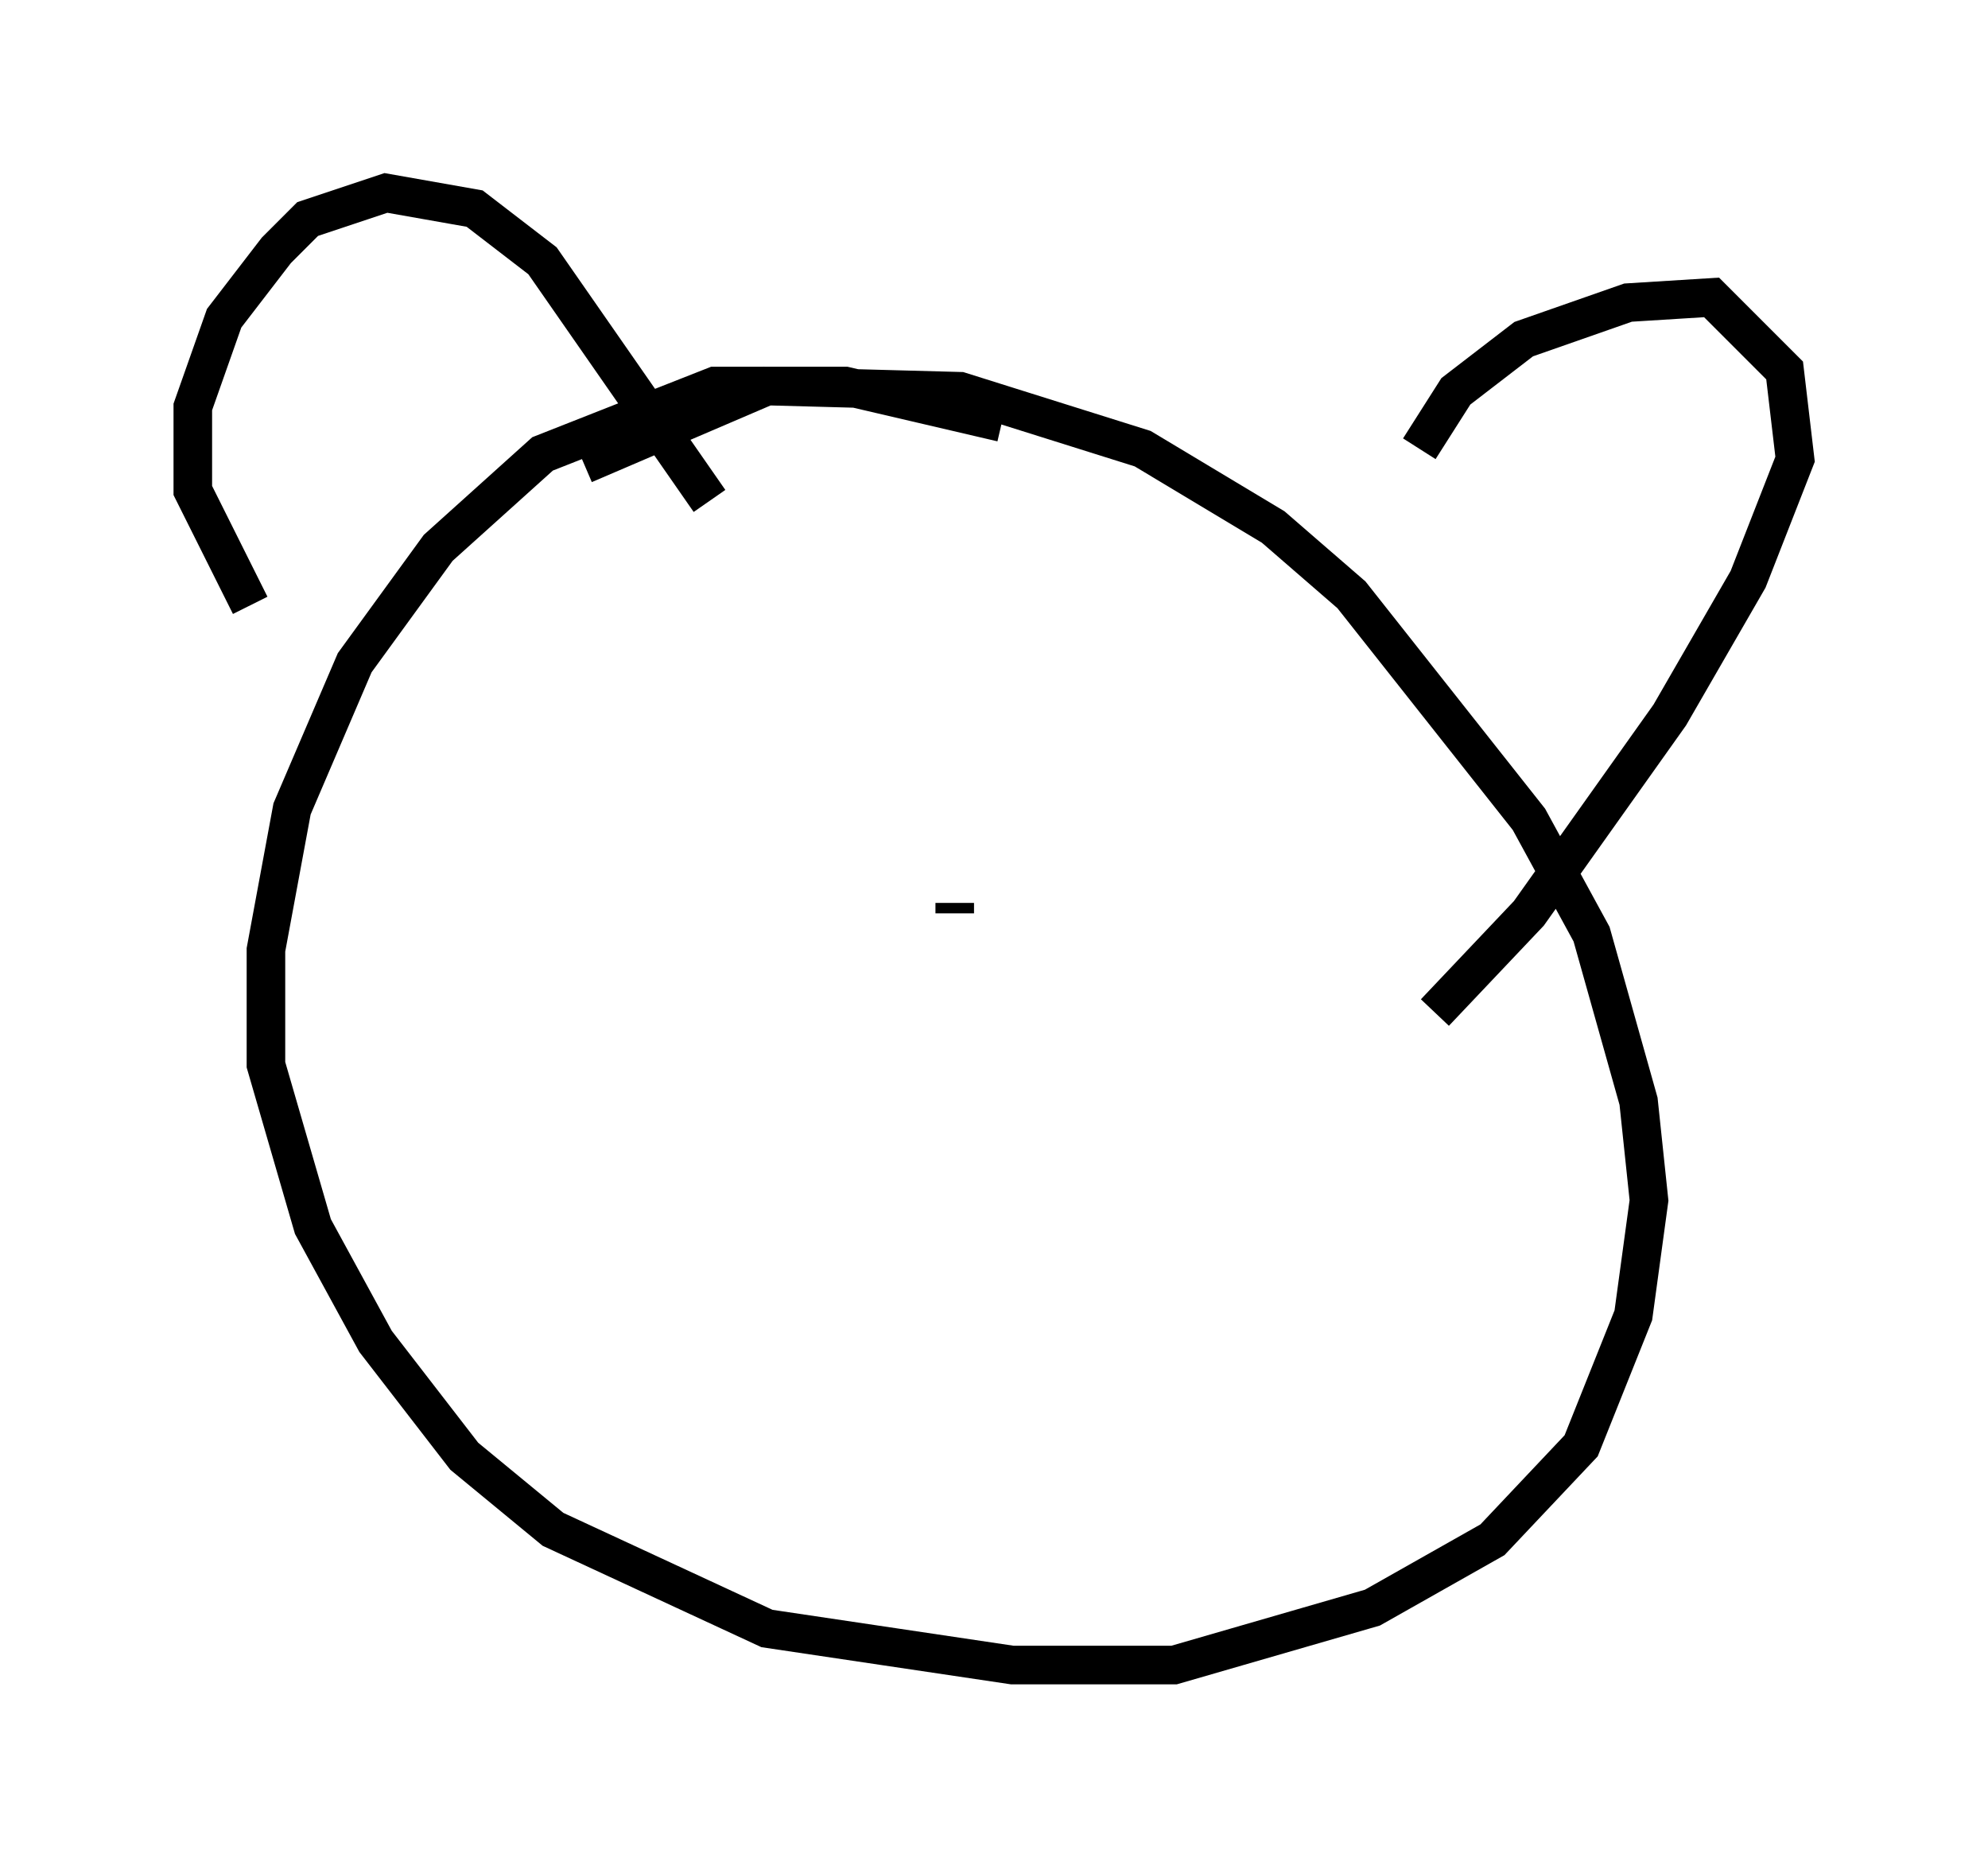 <?xml version="1.0" encoding="utf-8" ?>
<svg baseProfile="full" height="48.159" version="1.1" width="51.542" xmlns="http://www.w3.org/2000/svg" xmlns:ev="http://www.w3.org/2001/xml-events" xmlns:xlink="http://www.w3.org/1999/xlink"><defs /><rect fill="white" height="48.159" width="51.542" x="0" y="0" /><path d="M27.327, 12.036 m-1.353, -1.083 l-4.059, -0.947 -3.383, 0.0 l-4.465, 1.759 -2.706, 2.436 l-2.165, 2.977 -1.624, 3.789 l-0.677, 3.654 0.0, 2.977 l1.218, 4.195 1.624, 2.977 l2.3, 2.977 2.3, 1.894 l5.548, 2.571 6.36, 0.947 l4.195, 0.0 5.142, -1.488 l3.112, -1.759 2.3, -2.436 l1.353, -3.383 0.406, -2.977 l-0.271, -2.571 -1.218, -4.33 l-1.624, -2.977 -4.601, -5.819 l-2.03, -1.759 -3.383, -2.03 l-4.736, -1.488 -5.007, -0.135 l-4.736, 2.03 m-8.66, 3.654 l-1.488, -2.977 0.0, -2.165 l0.812, -2.3 1.353, -1.759 l0.812, -0.812 2.03, -0.677 l2.3, 0.406 1.759, 1.353 l4.33, 6.225 m18.403, -1.353 l0.947, -1.488 1.759, -1.353 l2.706, -0.947 2.165, -0.135 l1.894, 1.894 0.271, 2.3 l-1.218, 3.112 -2.03, 3.518 l-3.654, 5.142 -2.436, 2.571 m-12.449, -2.842 l0.0, 0.271 m-9.066, -0.677 l0.0, 0.0 " fill="none" stroke="black" stroke-width="1" /></svg>